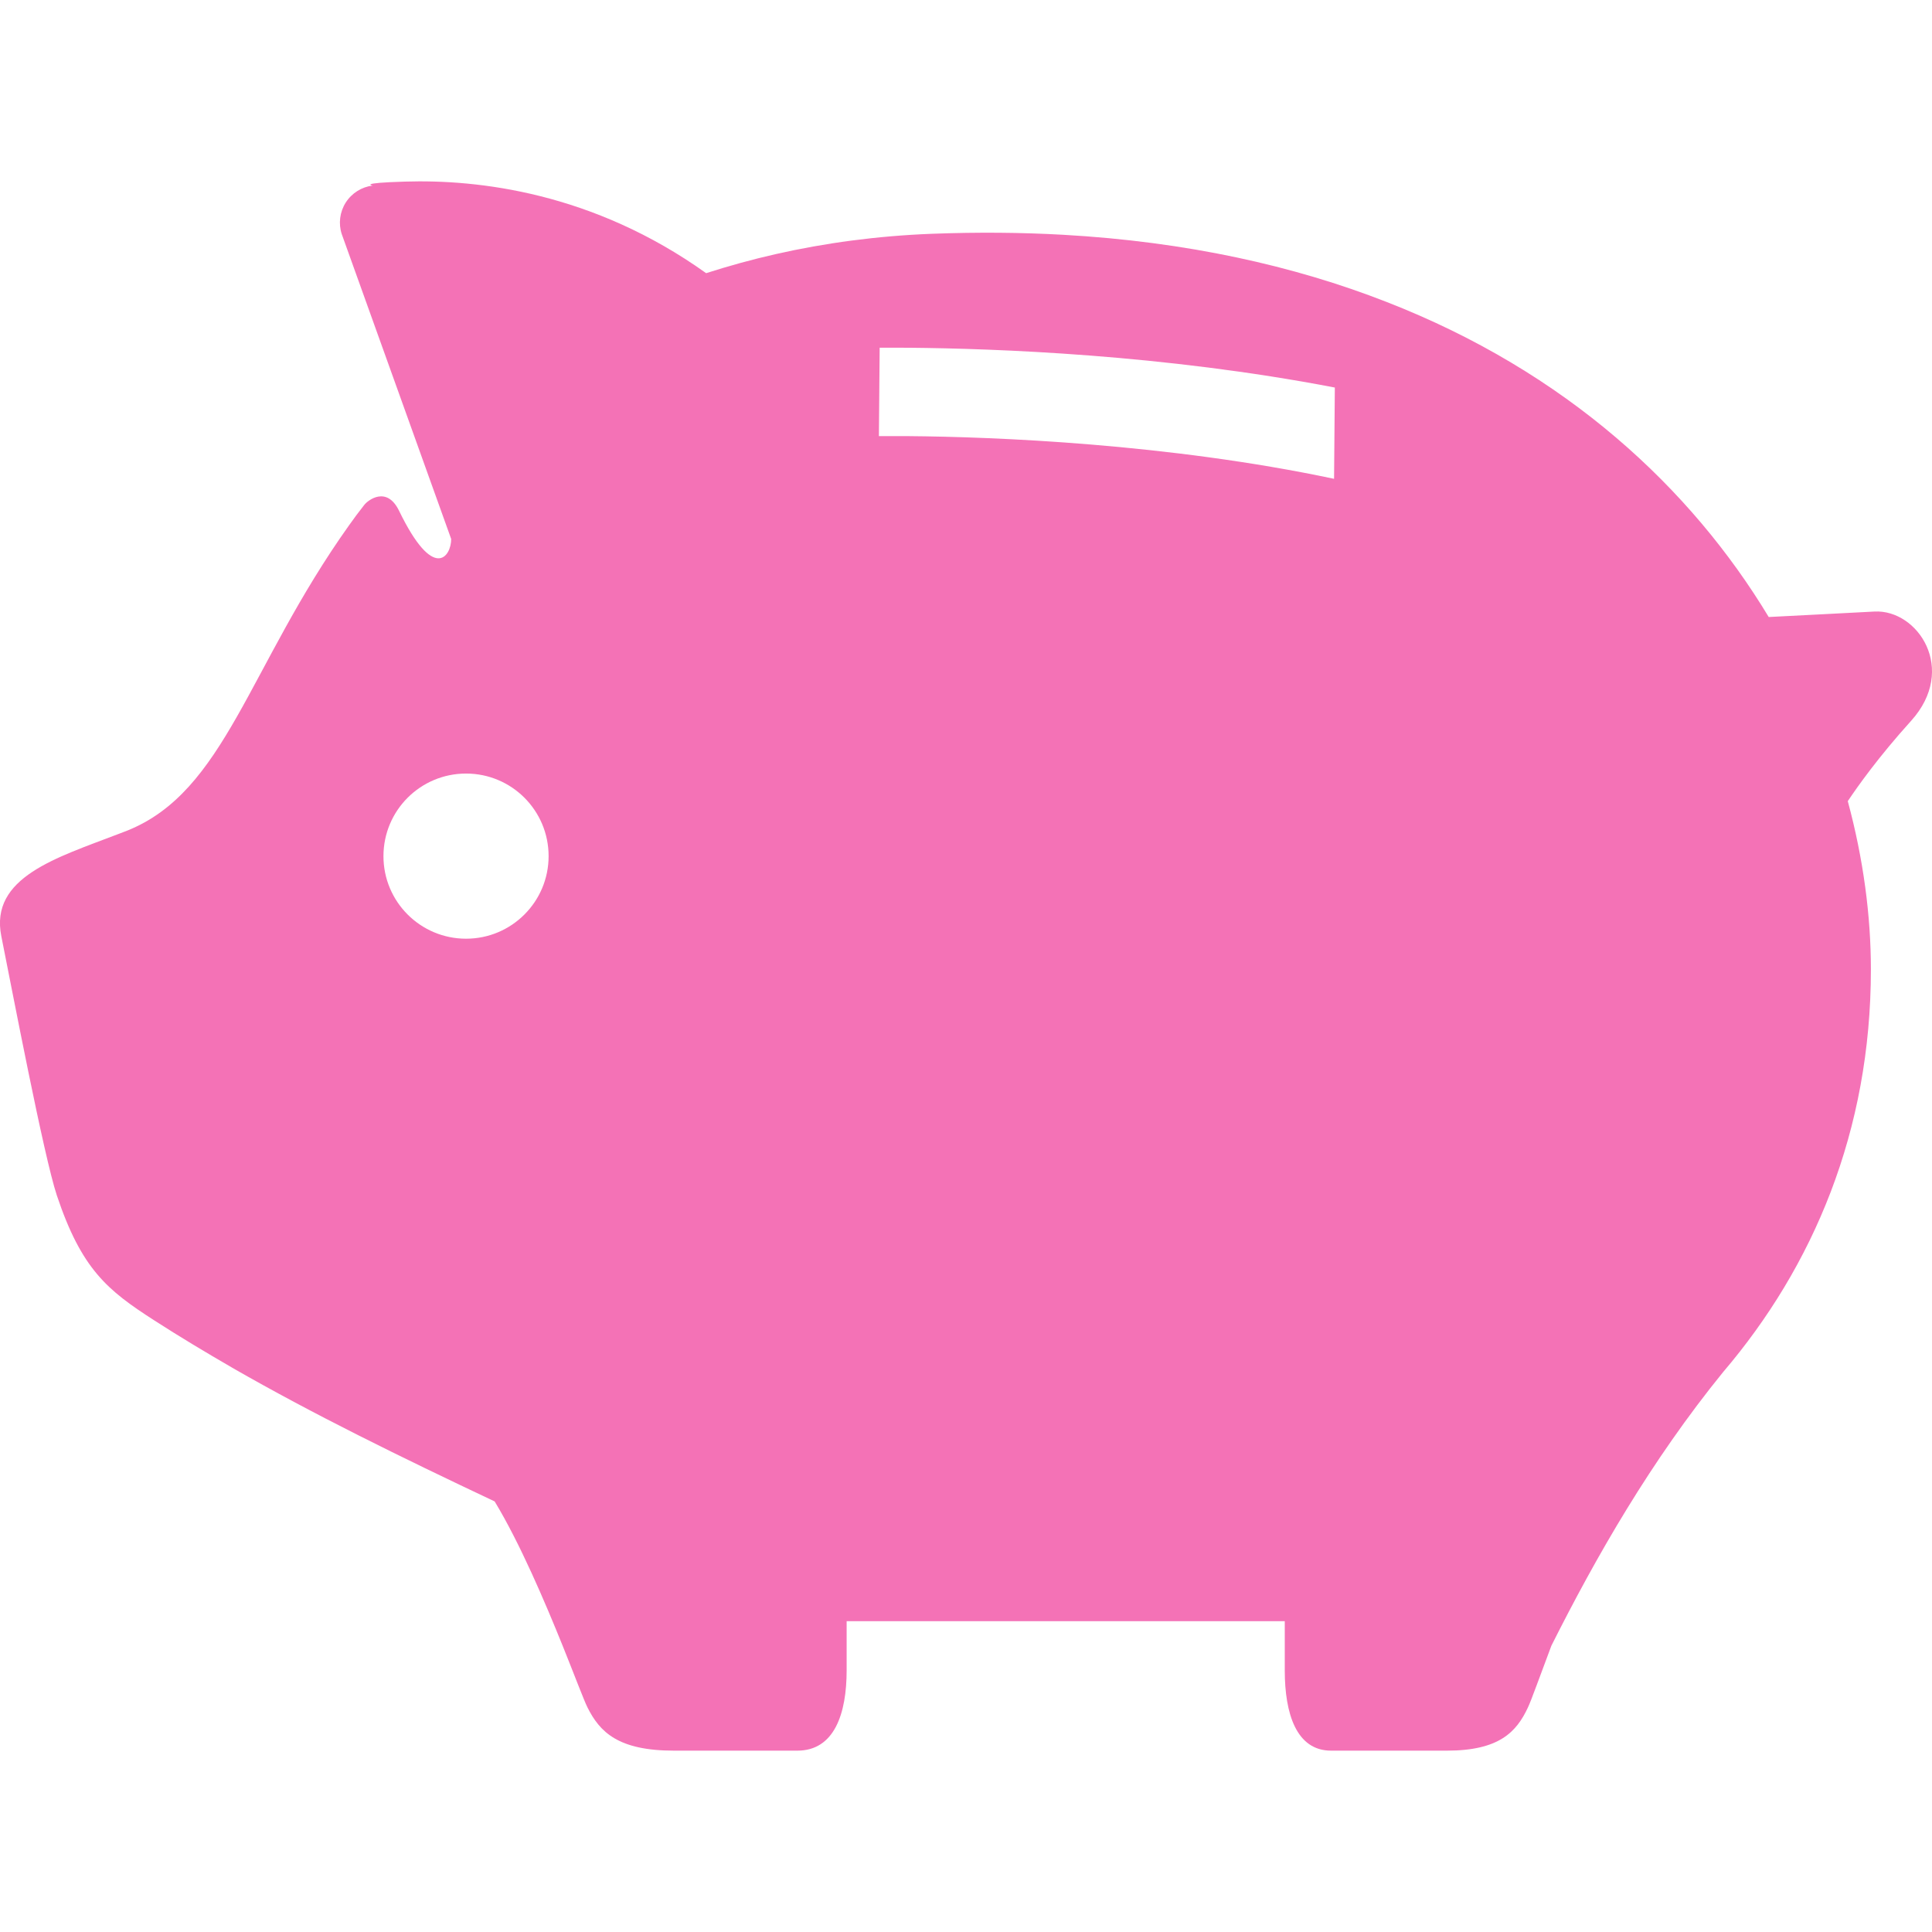 <!--?xml version="1.0" encoding="utf-8"?-->
<!-- Generator: Adobe Illustrator 15.1.0, SVG Export Plug-In . SVG Version: 6.00 Build 0)  -->

<svg version="1.1" id="_x32_" xmlns="http://www.w3.org/2000/svg" xmlns:xlink="http://www.w3.org/1999/xlink" x="0px" y="0px" width="512px" height="512px" viewBox="0 0 512 512" style="width: 256px; height: 256px; opacity: 1;" xml:space="preserve">
<style type="text/css">

	.st0{fill:#4B4B4B;}

</style>
<g>
	<path class="st0" d="M496.792,162.063c-10.469,0.563-12.766,0.656-28.063,1.453c-20.594-34.109-53.625-64.938-101.281-83.5
		c-24.563-9.609-53.031-15.953-85.688-17.797c-11.109-0.625-22.672-0.719-34.766-0.266c-14.609,0.563-28.406,2.438-41.422,5.391
		c-6.375,1.438-12.516,3.156-18.438,5.047c-29.984-21.422-60.453-24.875-79.813-24.266c-12.609,0.375-8.547,1.047-8.547,1.047
		c-2.938,0.359-5.563,2.016-7.156,4.516c-1.578,2.5-1.969,5.578-1.047,8.359l29,80.797c0,4.609-4.609,11.516-13.813-7.484
		c-3.281-6.734-8.281-2.766-9.203-1.578c-1.422,1.797-2.766,3.609-4.047,5.422c-26.75,37.547-32.813,70.609-58.891,80.953
		l-2.234,0.859c-16.359,6.281-34.156,11.453-31.031,27.094c2.891,14.422,11.234,58.188,14.703,68.656
		c6.563,19.609,13.391,25.141,25.766,33.109c6.813,4.391,13.703,8.516,20.719,12.578l0.016,0.016
		c21.484,12.328,44.234,23.469,69.531,35.422c6.734,11.125,13.281,26.531,18.016,38.234c3.25,8.078,5.625,14.438,6.594,16.375
		c3.266,6.531,8.172,11.438,22.906,11.438c14.703,0,22.875,0,32.703,0c9.813,0,13.063-9.797,13.063-21.266c0-1.75,0-3.984,0-6.547
		v-6.5h116.109v6.5c0,2.563,0,4.797,0,6.547c0,11.469,3.078,21.266,12.266,21.266c9.203,0,16.891,0,30.688,0
		c13.813,0,18.438-4.906,21.484-11.438c0.922-1.938,3.172-8.297,6.219-16.375l0,0c11.859-23.609,26.406-49.015,45.5-72.5
		c23.859-27.984,39.172-63.859,39.172-106.703c0-14.203-1.984-29.297-6.125-44.609c2.547-3.813,8.094-11.672,16.766-21.266
		C518.854,177.313,508.198,161.5,496.792,162.063z M123.511,248.766c-12.094,0-21.891-9.797-21.891-21.875
		c0-12.109,9.797-21.891,21.891-21.891c12.078,0,21.875,9.781,21.875,21.891C145.386,238.969,135.589,248.766,123.511,248.766z
		 M353.542,126.891c-43.953-9.313-89.984-11.125-112.844-11.313c-3.094-0.016-5.594-0.016-7.781,0l0.203-23.438
		c2.234,0,4.813,0,7.781,0.016c23.141,0.219,67.297,1.797,112.844,10.547L353.542,126.891z" style="fill: rgb(244, 114, 182);"></path>
</g>
</svg>
